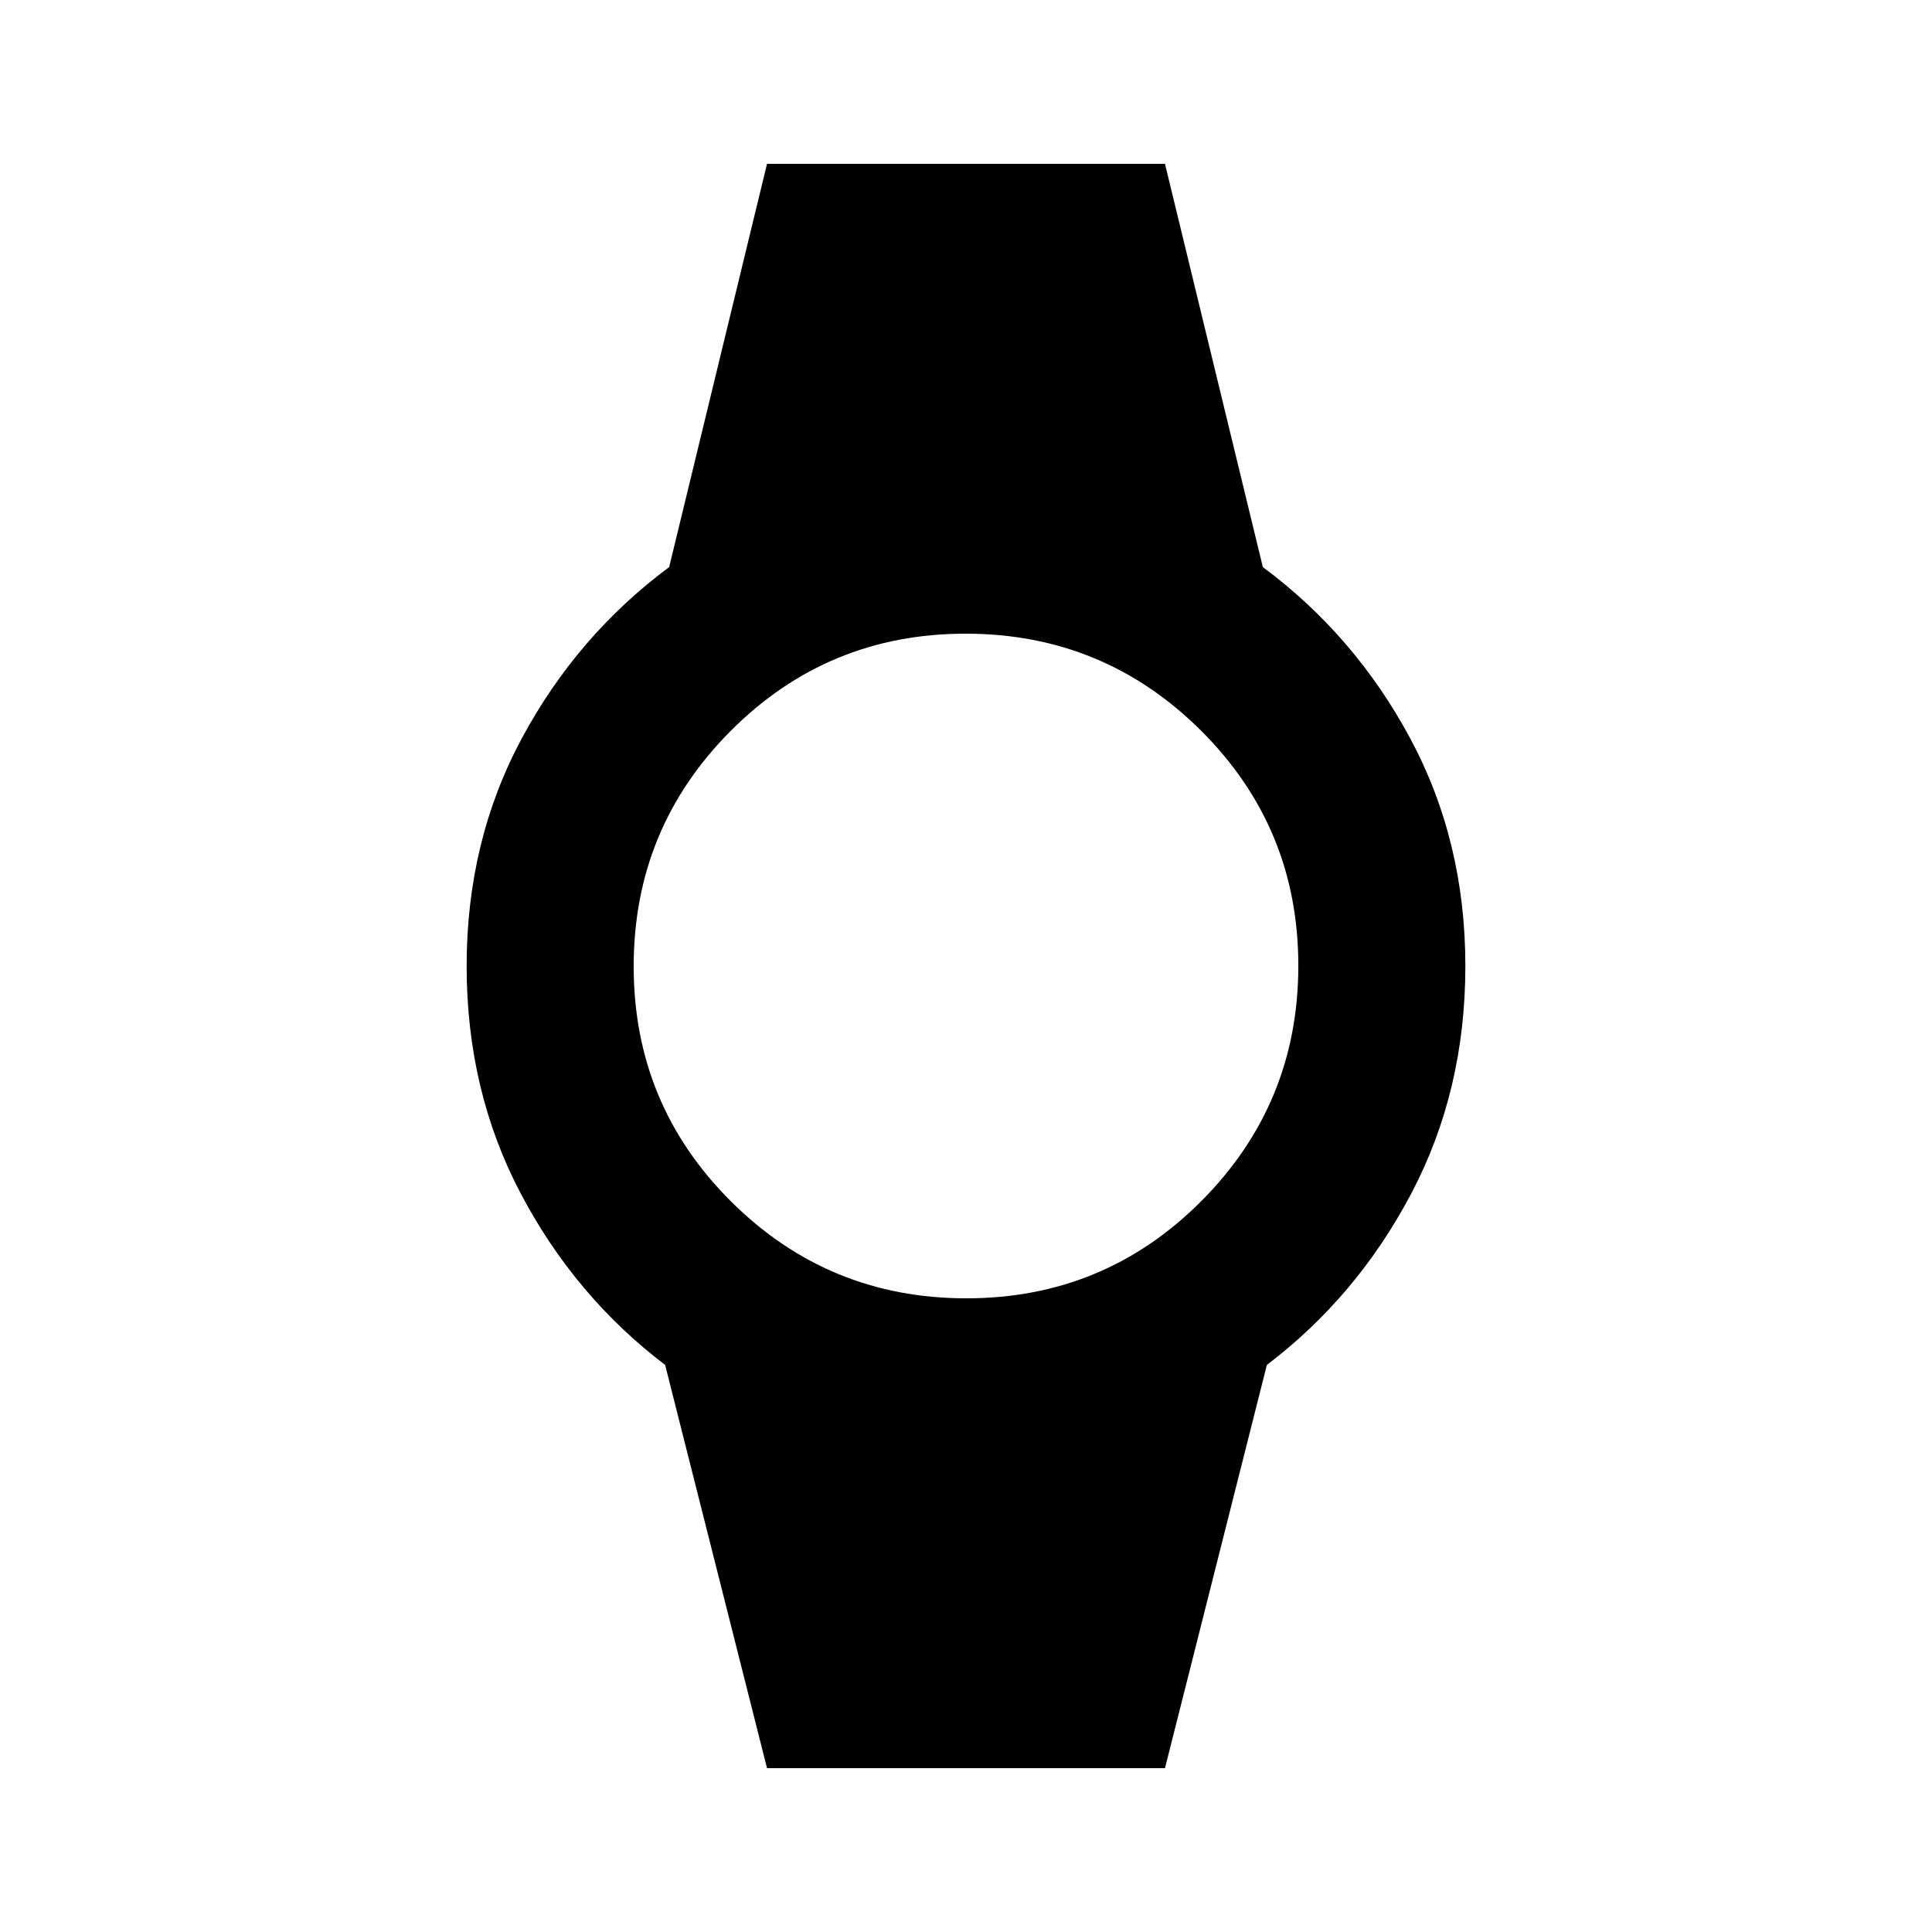 <svg xmlns="http://www.w3.org/2000/svg" height="20" viewBox="0 -960 960 960" width="20"><path d="M381.13-81.41 330.5-281.78q-44.72-33.96-71.67-85.01-26.96-51.06-26.96-113.21 0-62.15 27.46-113.21 27.45-51.05 73.17-85.01l48.63-200.37h197.74l48.63 200.37q45.72 33.96 73.17 85.01 27.46 51.06 27.46 113.21 0 62.15-26.96 113.21-26.95 51.05-71.67 85.01L578.87-81.41H381.13Zm99.06-233.46q68.61 0 116.78-48.36 48.16-48.35 48.16-116.96 0-68.61-48.36-116.78-48.35-48.16-116.96-48.16-68.61 0-116.78 48.36-48.16 48.35-48.16 116.96 0 68.61 48.36 116.78 48.35 48.16 116.96 48.16Z"/></svg>